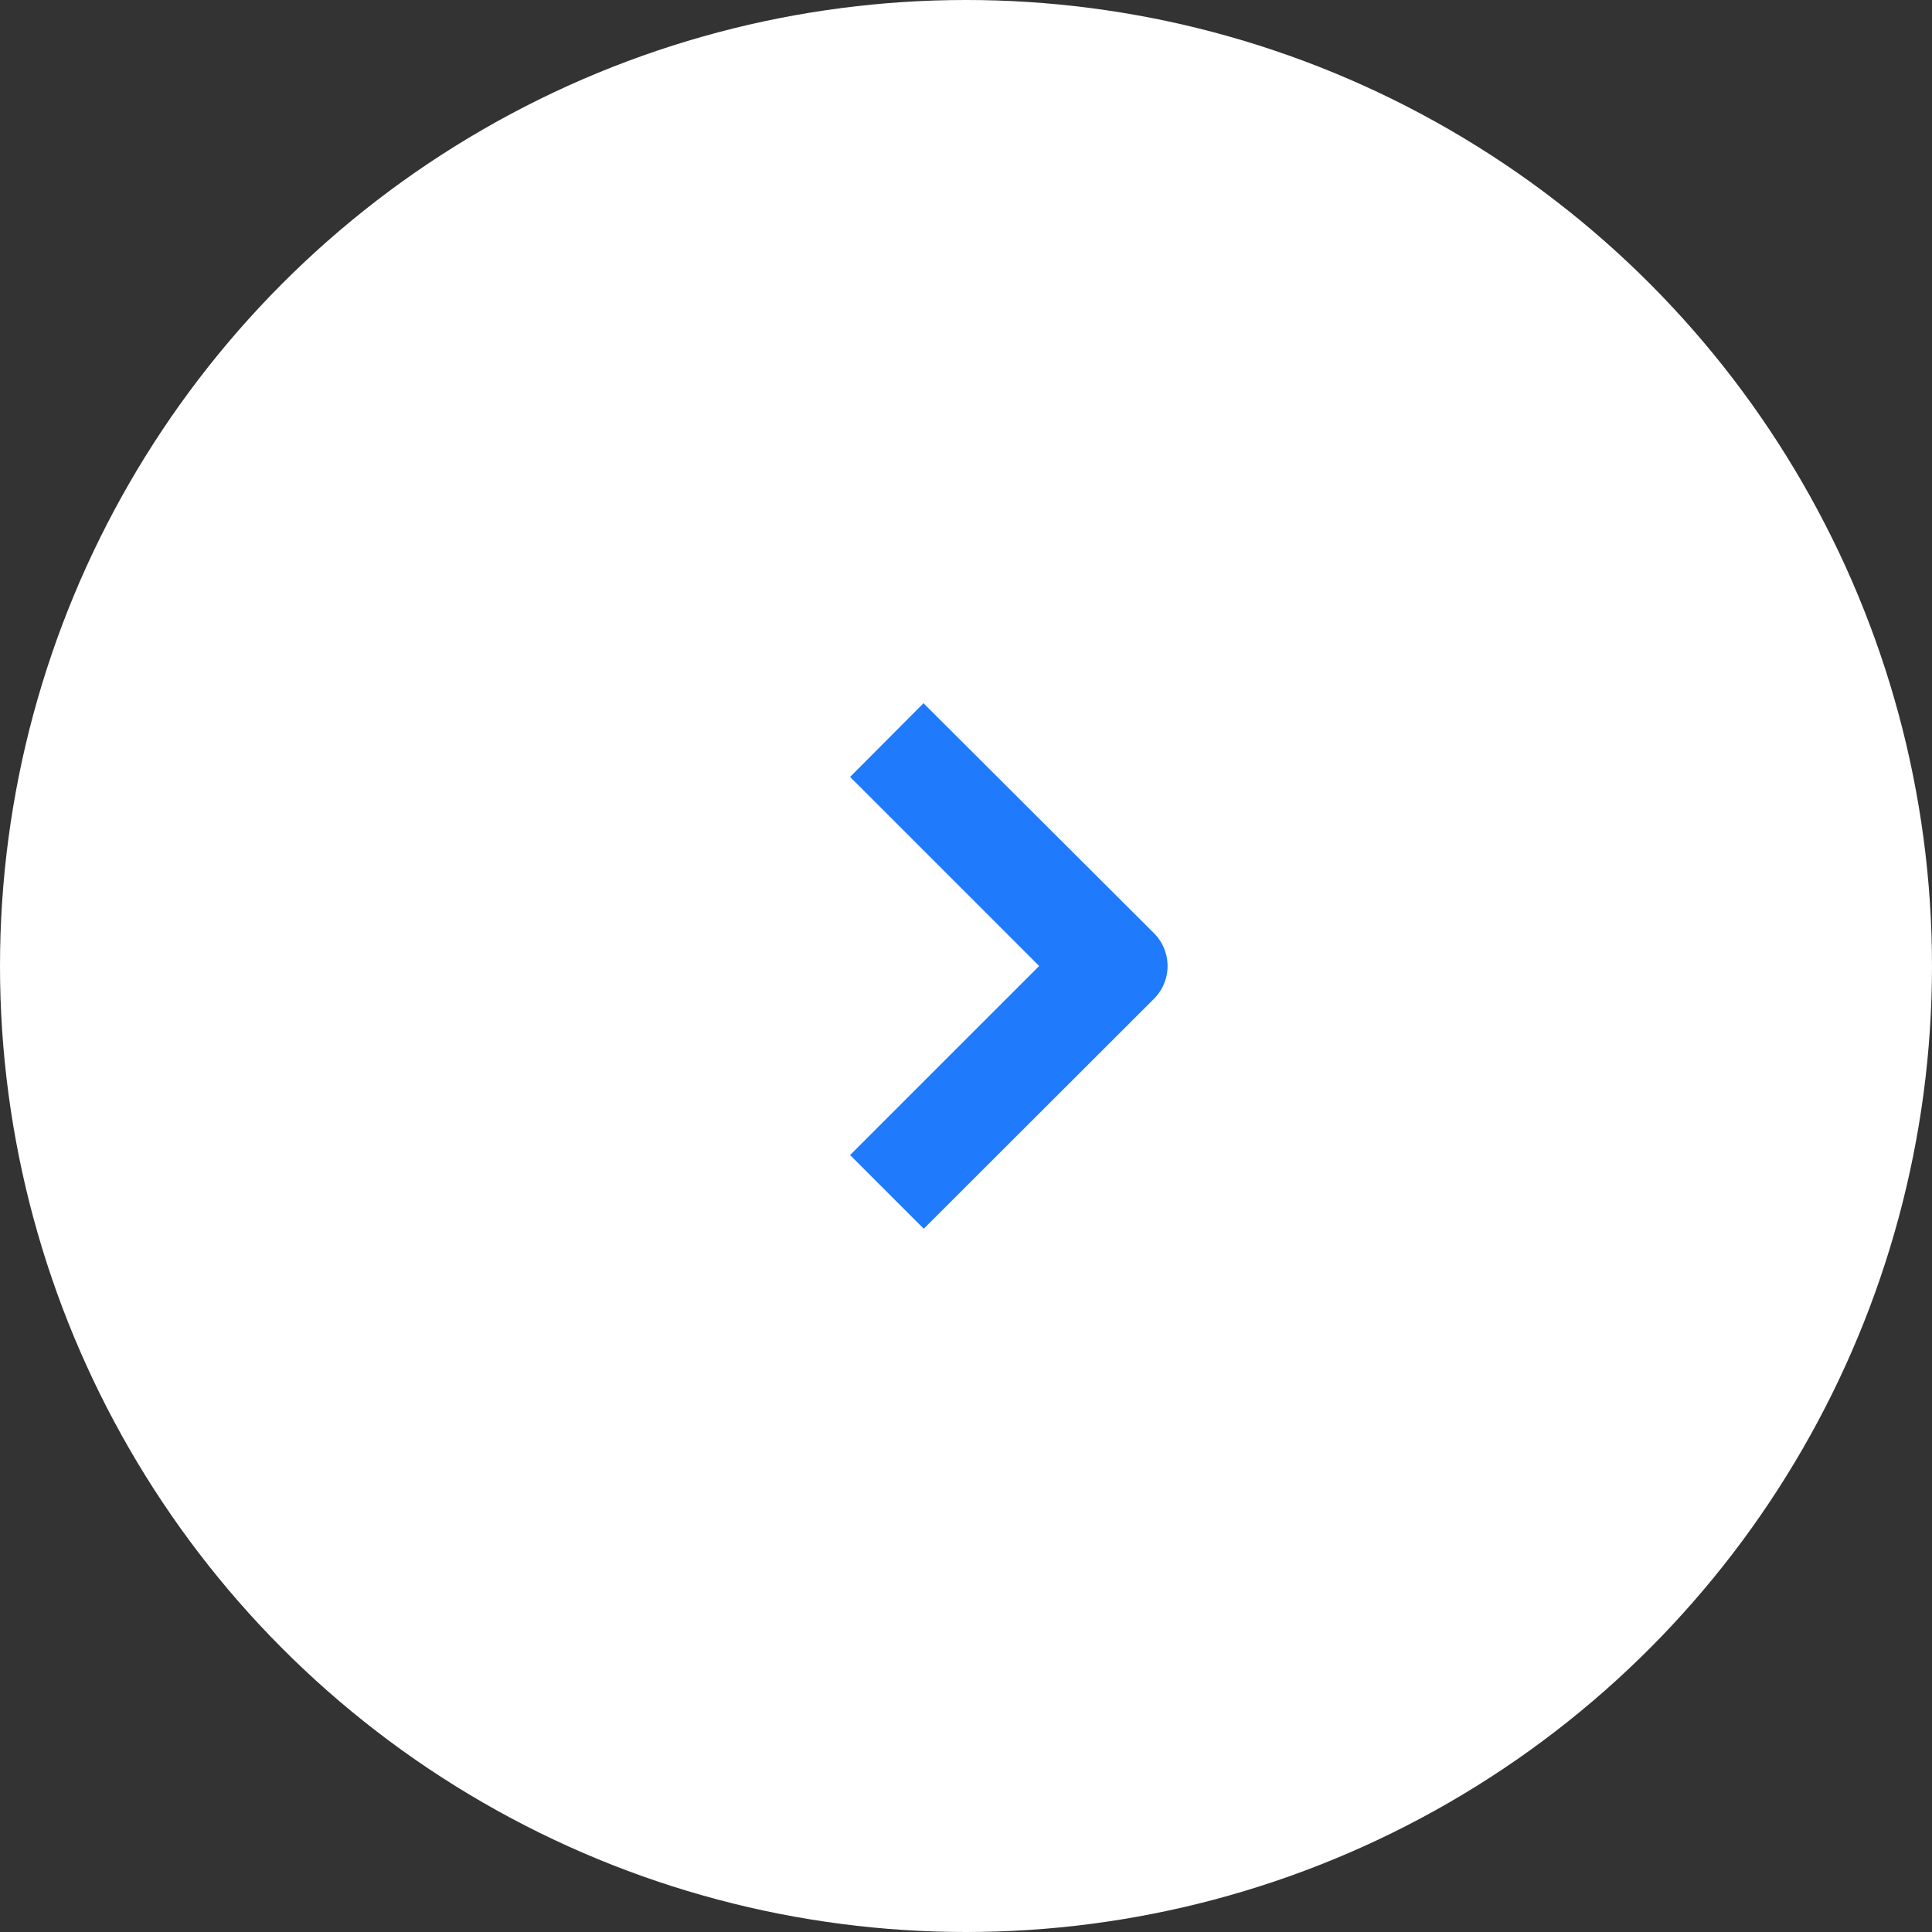 <svg xmlns="http://www.w3.org/2000/svg" viewBox="0 0 75 75"><rect x="0" y="0" width="75" height="75" fill="#333333" stroke="none"/><defs><style>.cls-1{fill:#fff;}.cls-2{fill:#1f7afc;}</style></defs><title>white-bg-blue-arrow</title><g id="Capa_2" data-name="Capa 2"><g id="GRAFICA"><circle class="cls-1" cx="37.5" cy="37.5" r="37.5"/><path class="cls-2" d="M35.85,27.3,33,30.16l7.34,7.34L33,44.84l2.86,2.86,8.94-8.93a1.8,1.8,0,0,0,0-2.54Z"/></g></g></svg>